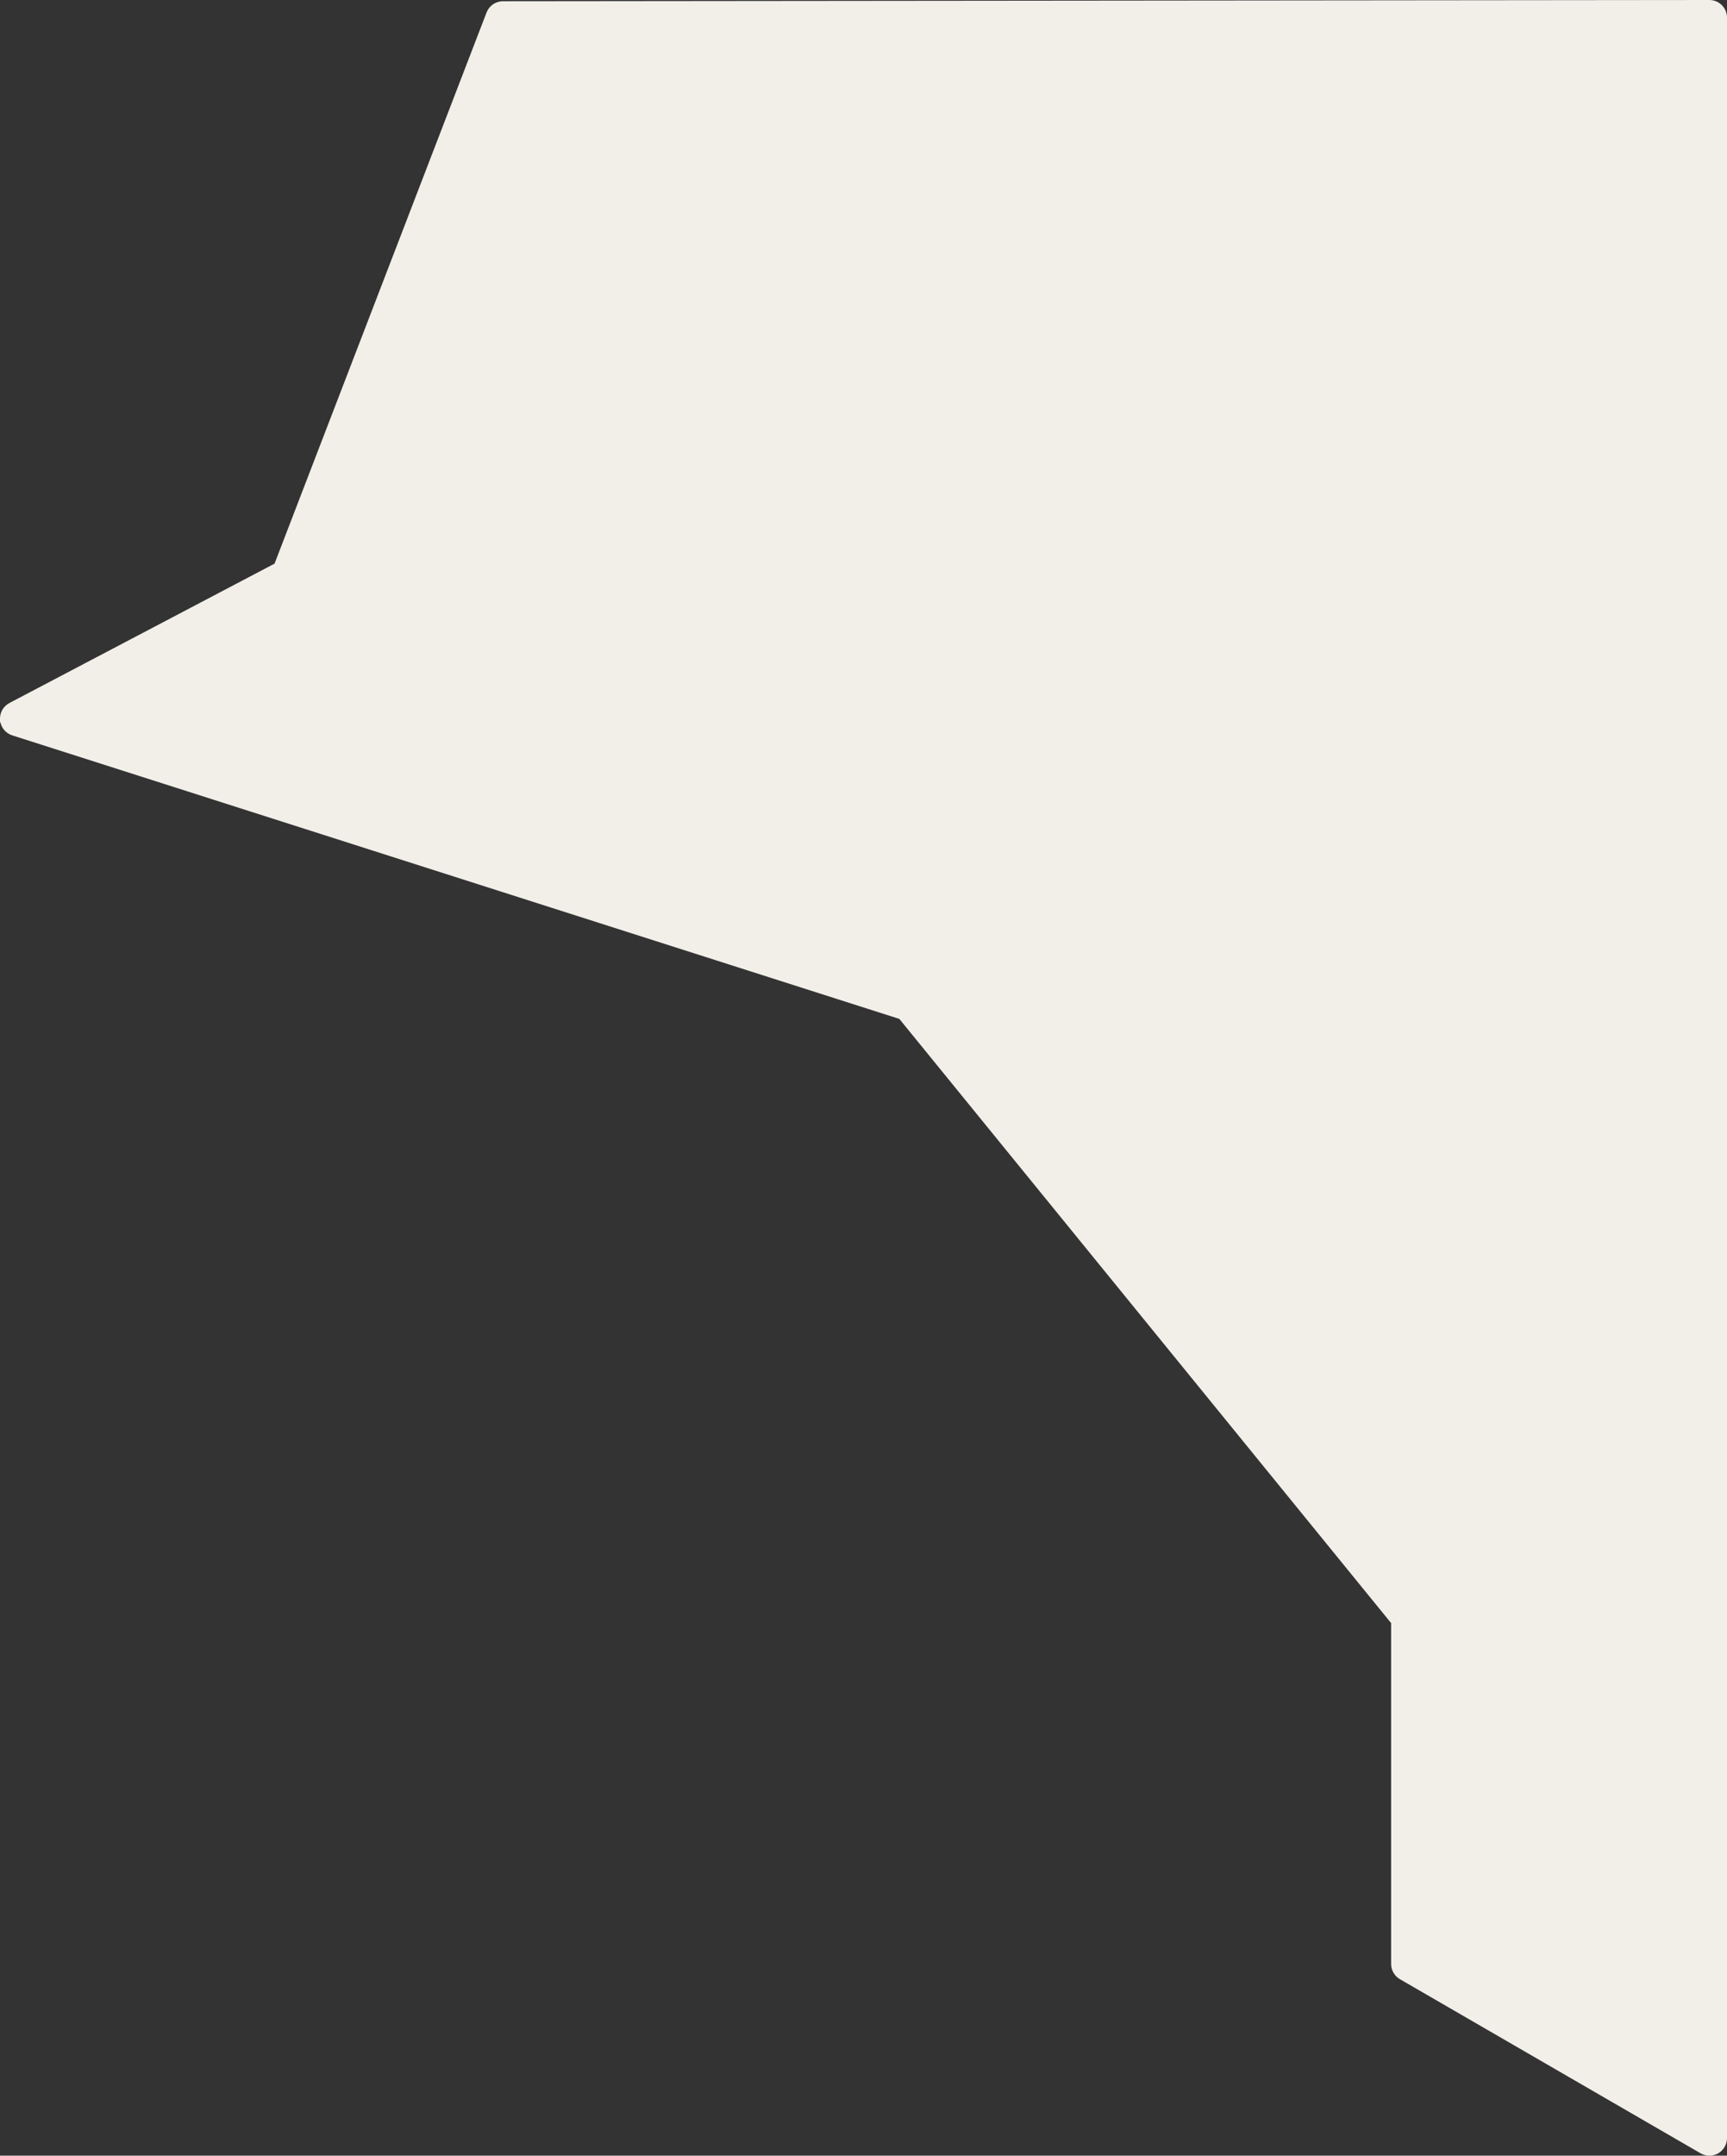 <svg xmlns="http://www.w3.org/2000/svg" width="294.278" height="367.203" viewBox="0 0 294.278 367.203">
  <rect x="0" y="0" width="294.278" height="367.203" fill="#333333" stroke="none"/>
  <g id="Path_7479" data-name="Path 7479" transform="translate(-1148.075 -1025.116)" fill="#f2efe9" stroke-linecap="round" stroke-linejoin="round">
    <path d="M 1440.854 1391.921 L 1438.602 1390.617 L 1387.368 1360.958 L 1386.62 1360.525 L 1386.62 1359.66 L 1386.62 1301.067 L 1302.202 1197.387 L 1150.619 1148.953 L 1147.206 1147.862 L 1150.377 1146.196 L 1196.054 1122.193 L 1232.382 1027.786 L 1232.751 1026.826 L 1233.78 1026.825 L 1439.352 1026.616 L 1440.854 1026.615 L 1440.854 1028.116 L 1440.854 1389.319 L 1440.854 1391.921 Z" stroke="none"/>
    <path d="M 1439.354 1028.116 L 1233.782 1028.325 L 1197.251 1123.259 L 1151.075 1147.524 L 1303.084 1196.094 L 1388.12 1300.534 L 1388.12 1359.66 L 1439.354 1389.319 L 1439.354 1028.116 M 1439.354 1025.116 C 1440.149 1025.116 1440.911 1025.432 1441.474 1025.994 C 1442.037 1026.556 1442.354 1027.32 1442.354 1028.116 L 1442.354 1389.319 C 1442.354 1390.392 1441.781 1391.382 1440.852 1391.918 C 1439.923 1392.454 1438.778 1392.453 1437.85 1391.916 L 1386.617 1362.256 C 1385.69 1361.72 1385.12 1360.73 1385.12 1359.66 L 1385.12 1301.6 L 1301.321 1198.68 L 1150.162 1150.382 C 1149.01 1150.014 1148.192 1148.99 1148.087 1147.785 C 1147.981 1146.581 1148.609 1145.431 1149.68 1144.868 L 1194.857 1121.128 L 1230.982 1027.247 C 1231.427 1026.09 1232.539 1025.326 1233.779 1025.325 L 1439.35 1025.116 C 1439.351 1025.116 1439.353 1025.116 1439.354 1025.116 Z" stroke="none" fill="#f2efe9"/>
  </g>
</svg>
